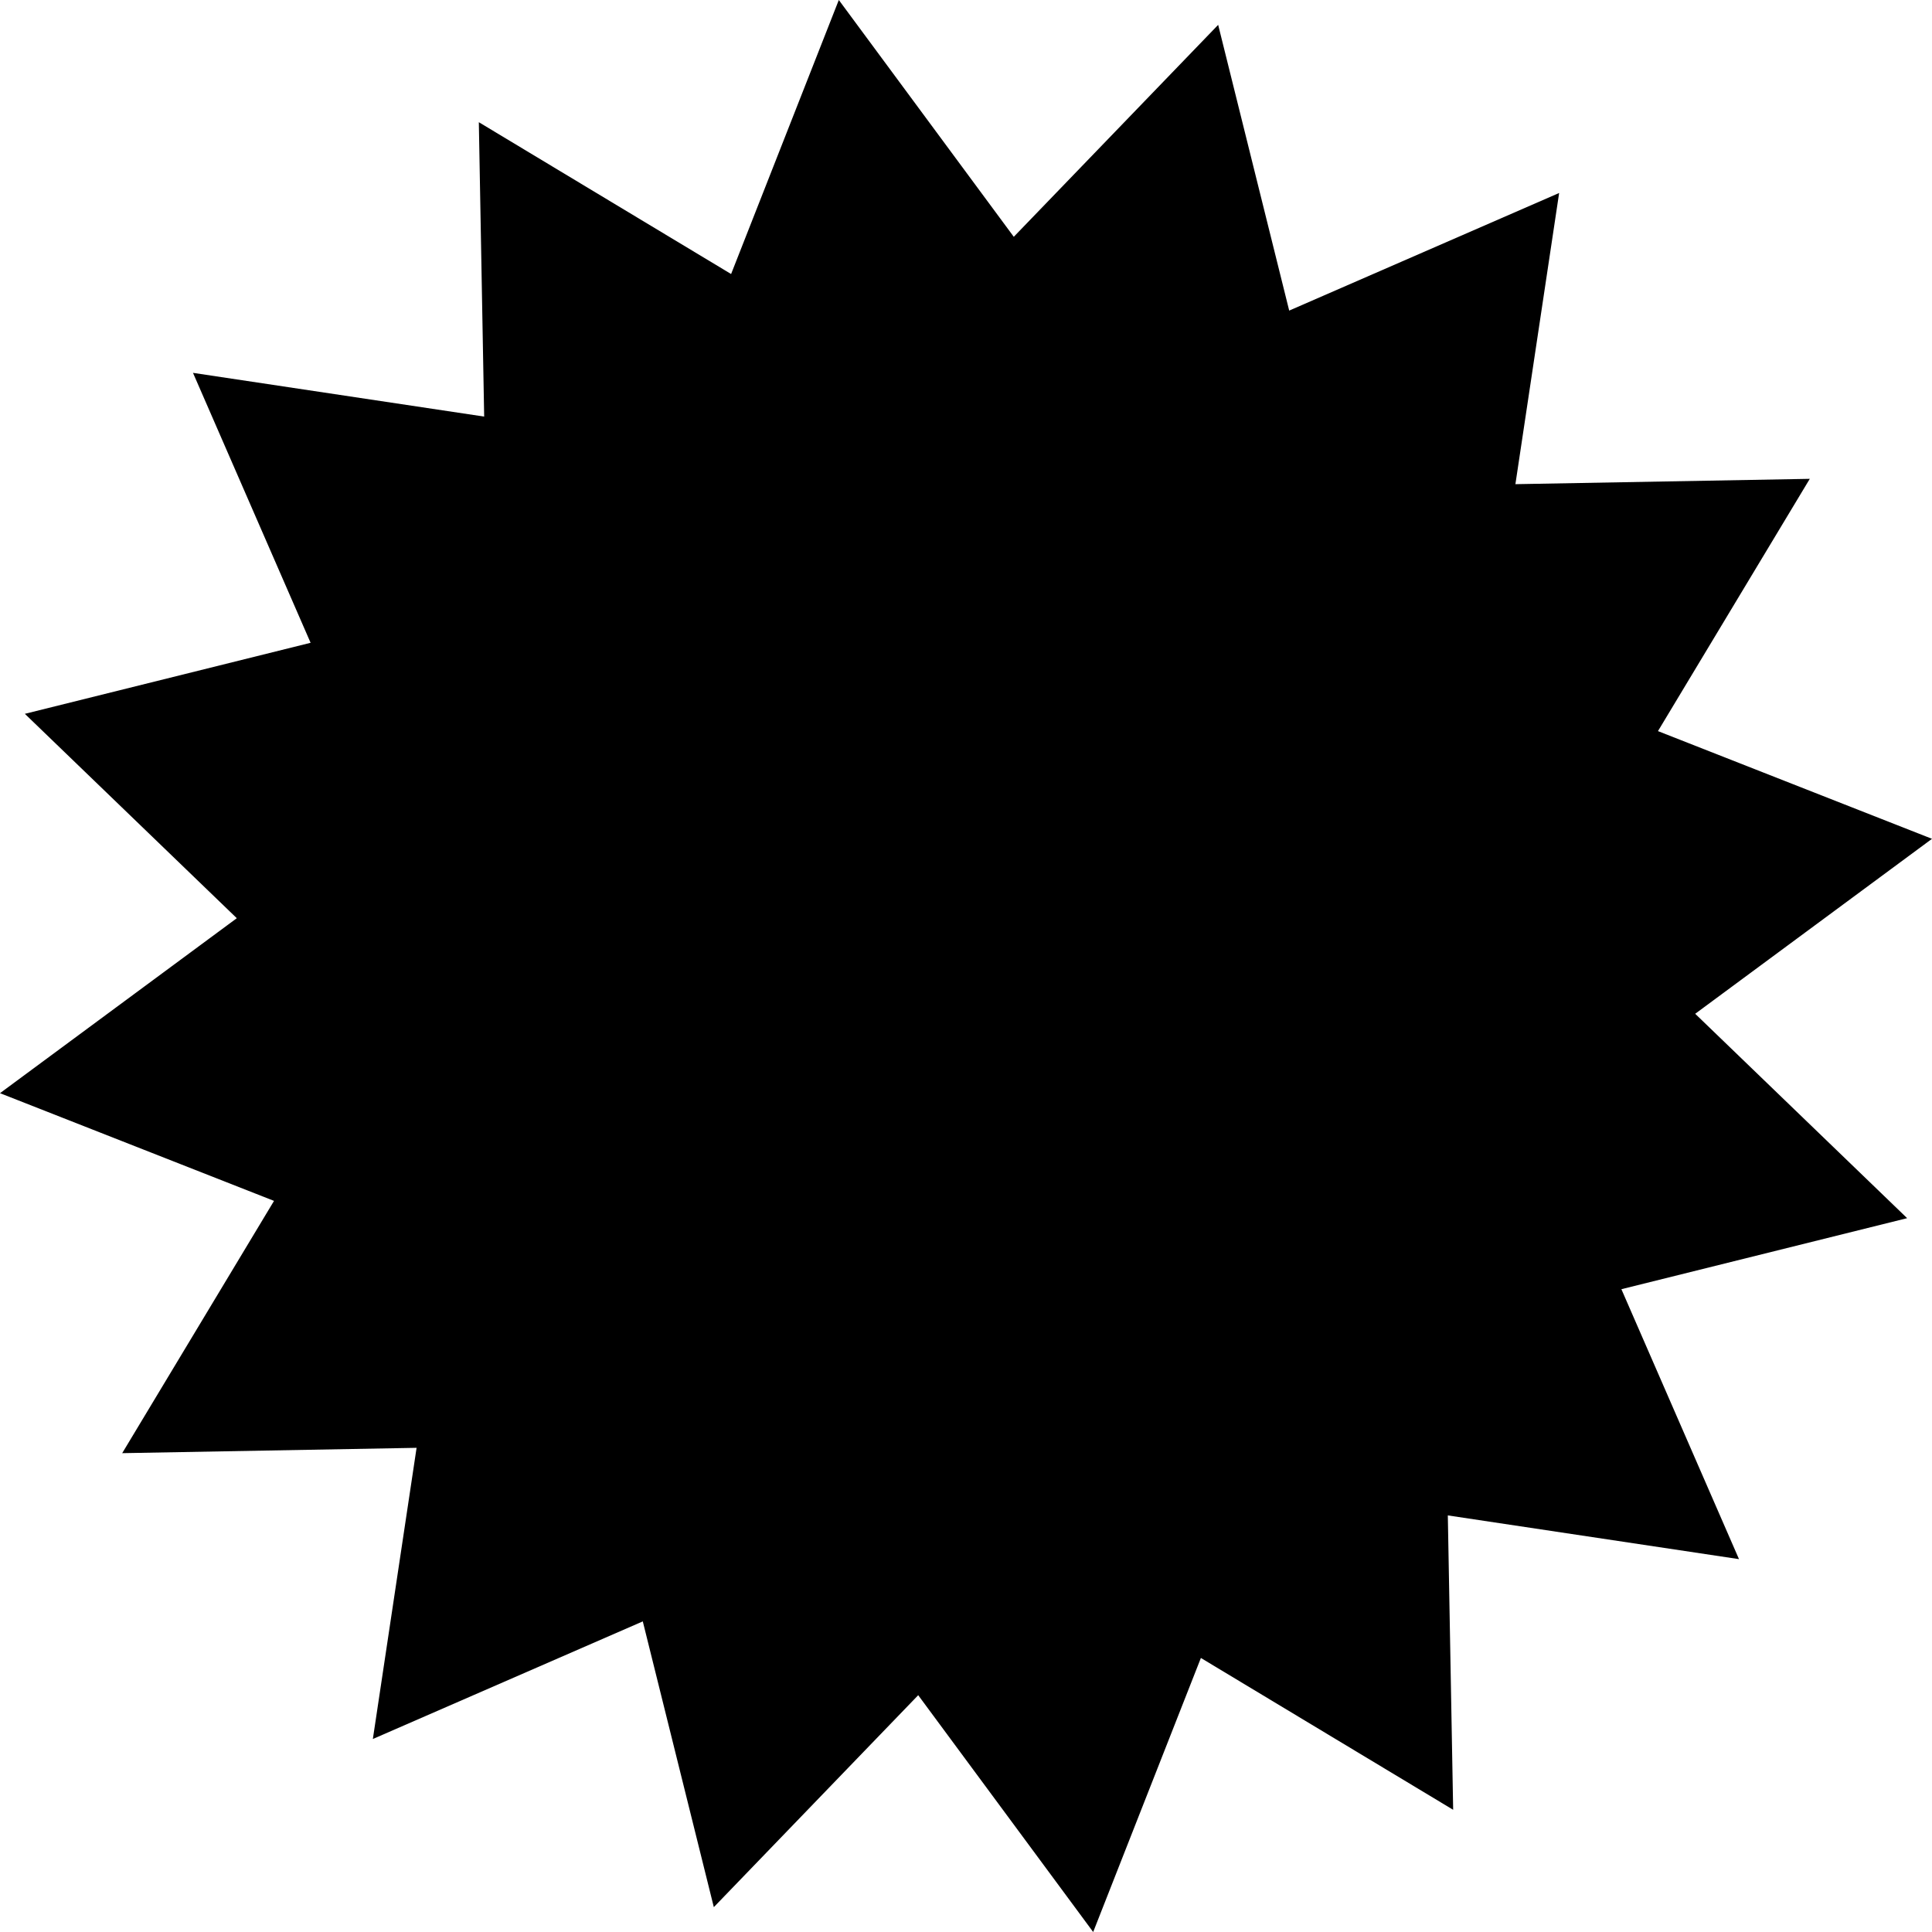 <?xml version="1.0" encoding="UTF-8" standalone="no"?>
<svg
   width="400px"
   height="400px"
   viewBox="0 0 131.263 131.263"
   version="1.1"
   id="svg1"
   xmlns="http://www.w3.org/2000/svg"
   xmlns:svg="http://www.w3.org/2000/svg">
  <defs
     id="defs1" />
  <g
     id="layer1"
     transform="translate(-29.366,-42.08)">
    <path
       style="fill:#ffffff;fill-opacity:0;stroke-width:0.75"
       id="path1"
       d="M 96.898,105.374 8.01,81.556 73.08,16.485 Z" />
    <path
       style="fill:#000000;fill-opacity:1;stroke-width:0.75"
       id="path2"
       d="m 128.096,165.04 -17.14,-10.315 -7.318,18.618 -11.888,-16.089 -13.886,14.4 -4.826,-19.414 -18.34,7.99 2.971,-19.783 -20.001,0.363 10.315,-17.14 -18.618,-7.318 16.089,-11.888 -14.4,-13.886 19.414,-4.826 -7.99,-18.34 19.783,2.971 -0.363,-20.001 17.14,10.315 7.318,-18.618 11.888,16.089 13.886,-14.4 4.826,19.414 18.34,-7.99 -2.971,19.783 20.001,-0.363 -10.315,17.14 18.618,7.318 -16.089,11.888 14.4,13.886 -19.414,4.826 7.99,18.34 -19.783,-2.971 z" />
  </g>
</svg>

